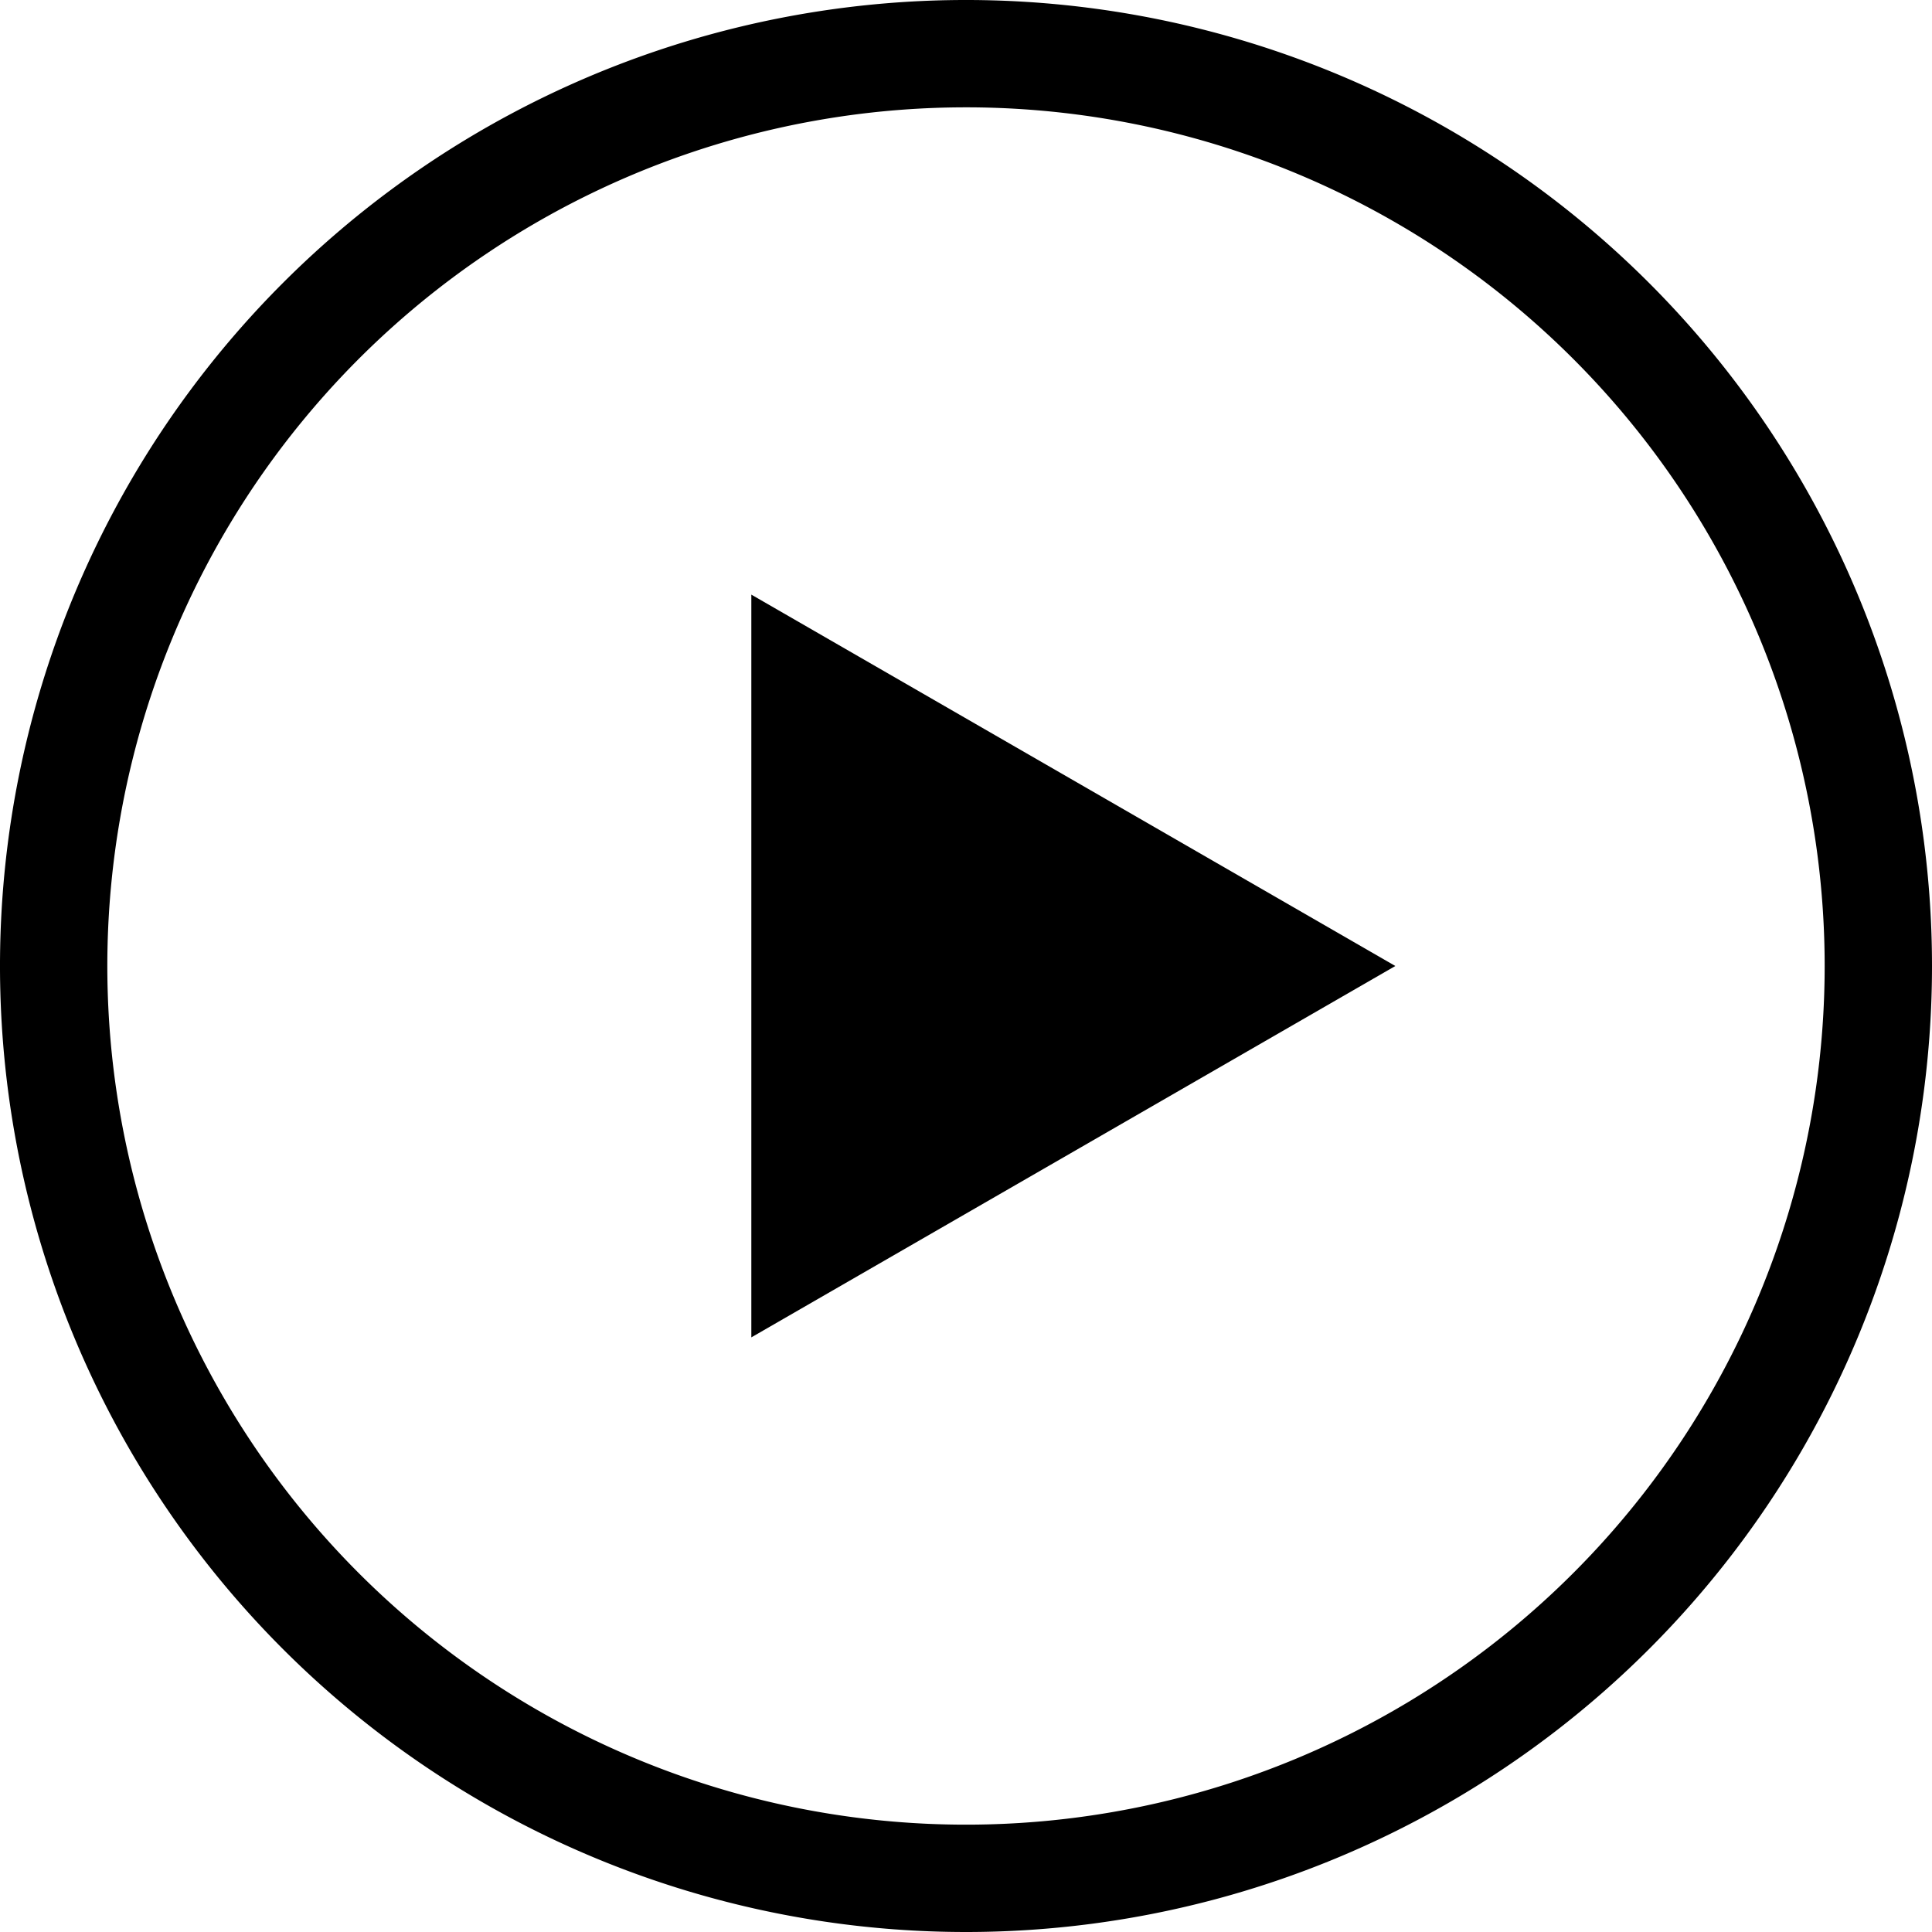 <svg id="Layer_1" data-name="Layer 1" xmlns="http://www.w3.org/2000/svg" viewBox="0 0 18 18"><path d="M9,18a9,9,0,1,1,9-9A9,9,0,0,1,9,18ZM9,1a8,8,0,1,0,8,8A8,8,0,0,0,9,1Z"/><path d="M13,9,7,12.46V5.54Z"/></svg>